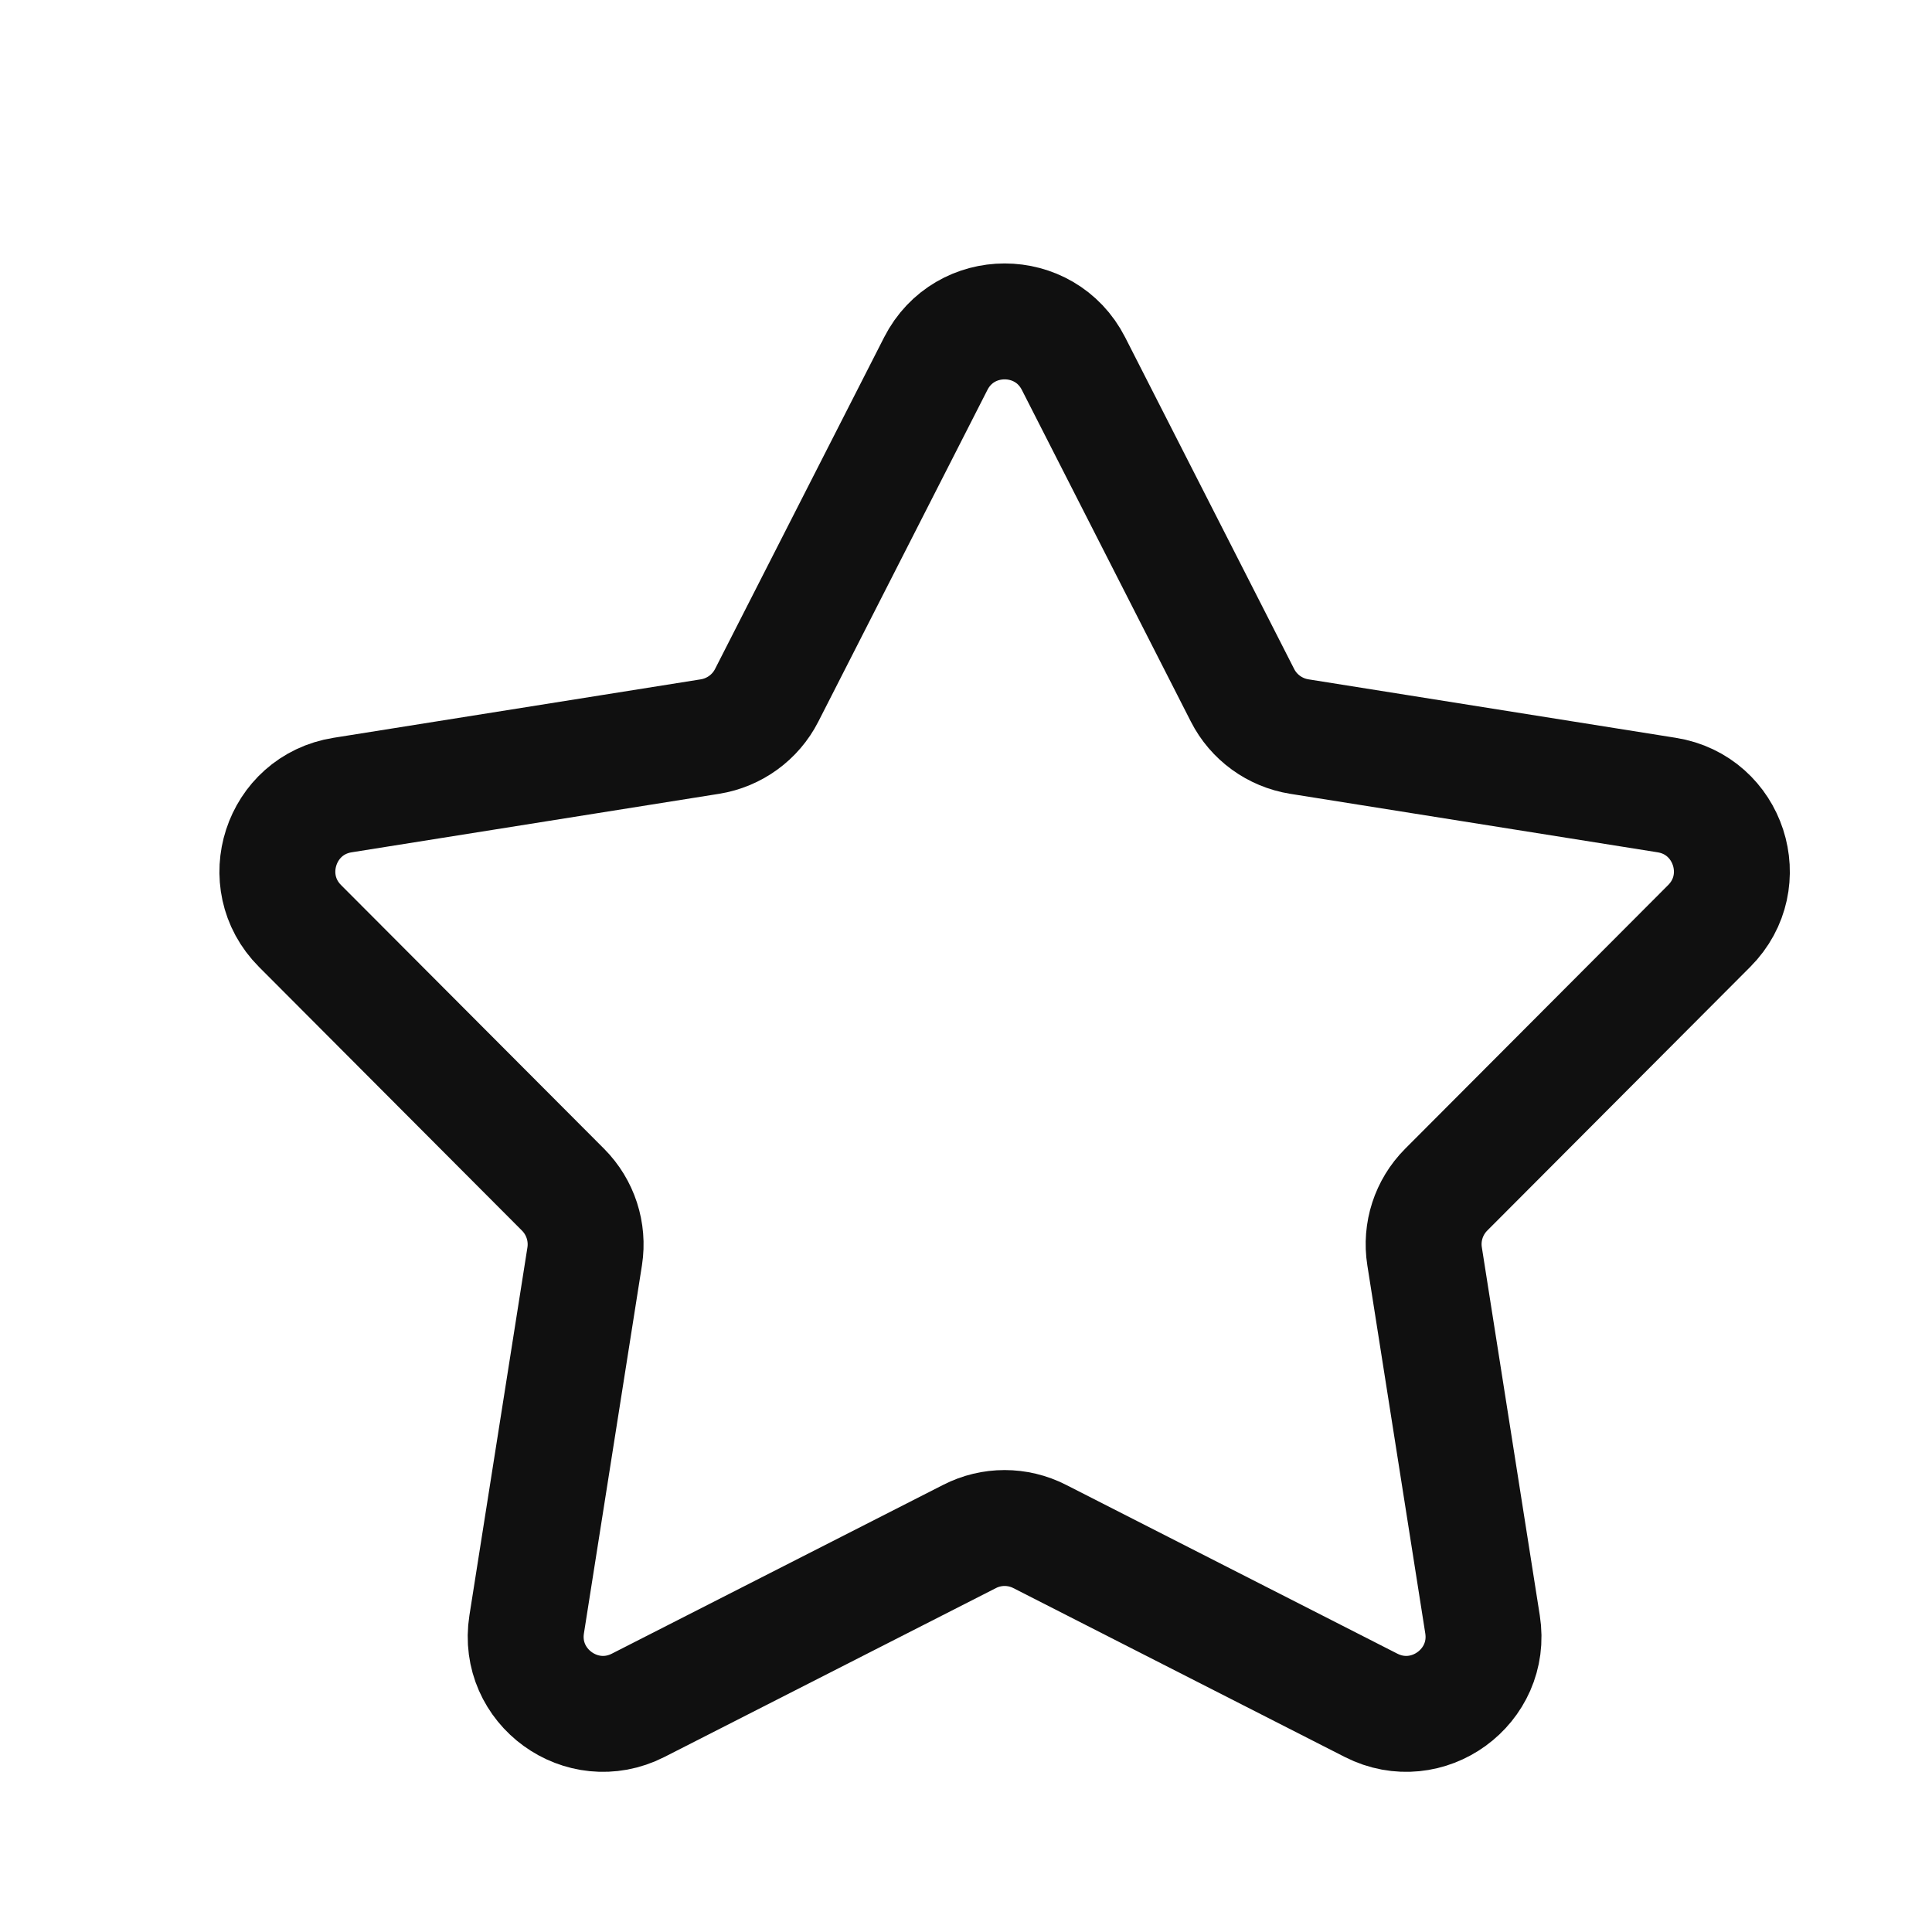 <svg width="25" height="25" viewBox="0 0 25 25" fill="none" xmlns="http://www.w3.org/2000/svg">
<path d="M12.109 4.705C12.48 3.977 13.52 3.977 13.891 4.705L16.078 8.997C16.223 9.282 16.496 9.48 16.812 9.531L21.567 10.288C22.373 10.416 22.694 11.404 22.117 11.982L18.713 15.395C18.488 15.621 18.384 15.941 18.434 16.256L19.184 21.02C19.311 21.826 18.47 22.437 17.742 22.067L13.454 19.882C13.168 19.736 12.831 19.736 12.546 19.882L8.257 22.067C7.529 22.437 6.688 21.826 6.815 21.02L7.566 16.256C7.615 15.941 7.511 15.621 7.286 15.395L3.882 11.982C3.306 11.404 3.627 10.416 4.433 10.288L9.188 9.531C9.503 9.48 9.776 9.282 9.921 8.997L12.109 4.705Z" stroke="#101010" stroke-width="1.5" stroke-linejoin="round"/>
</svg>
